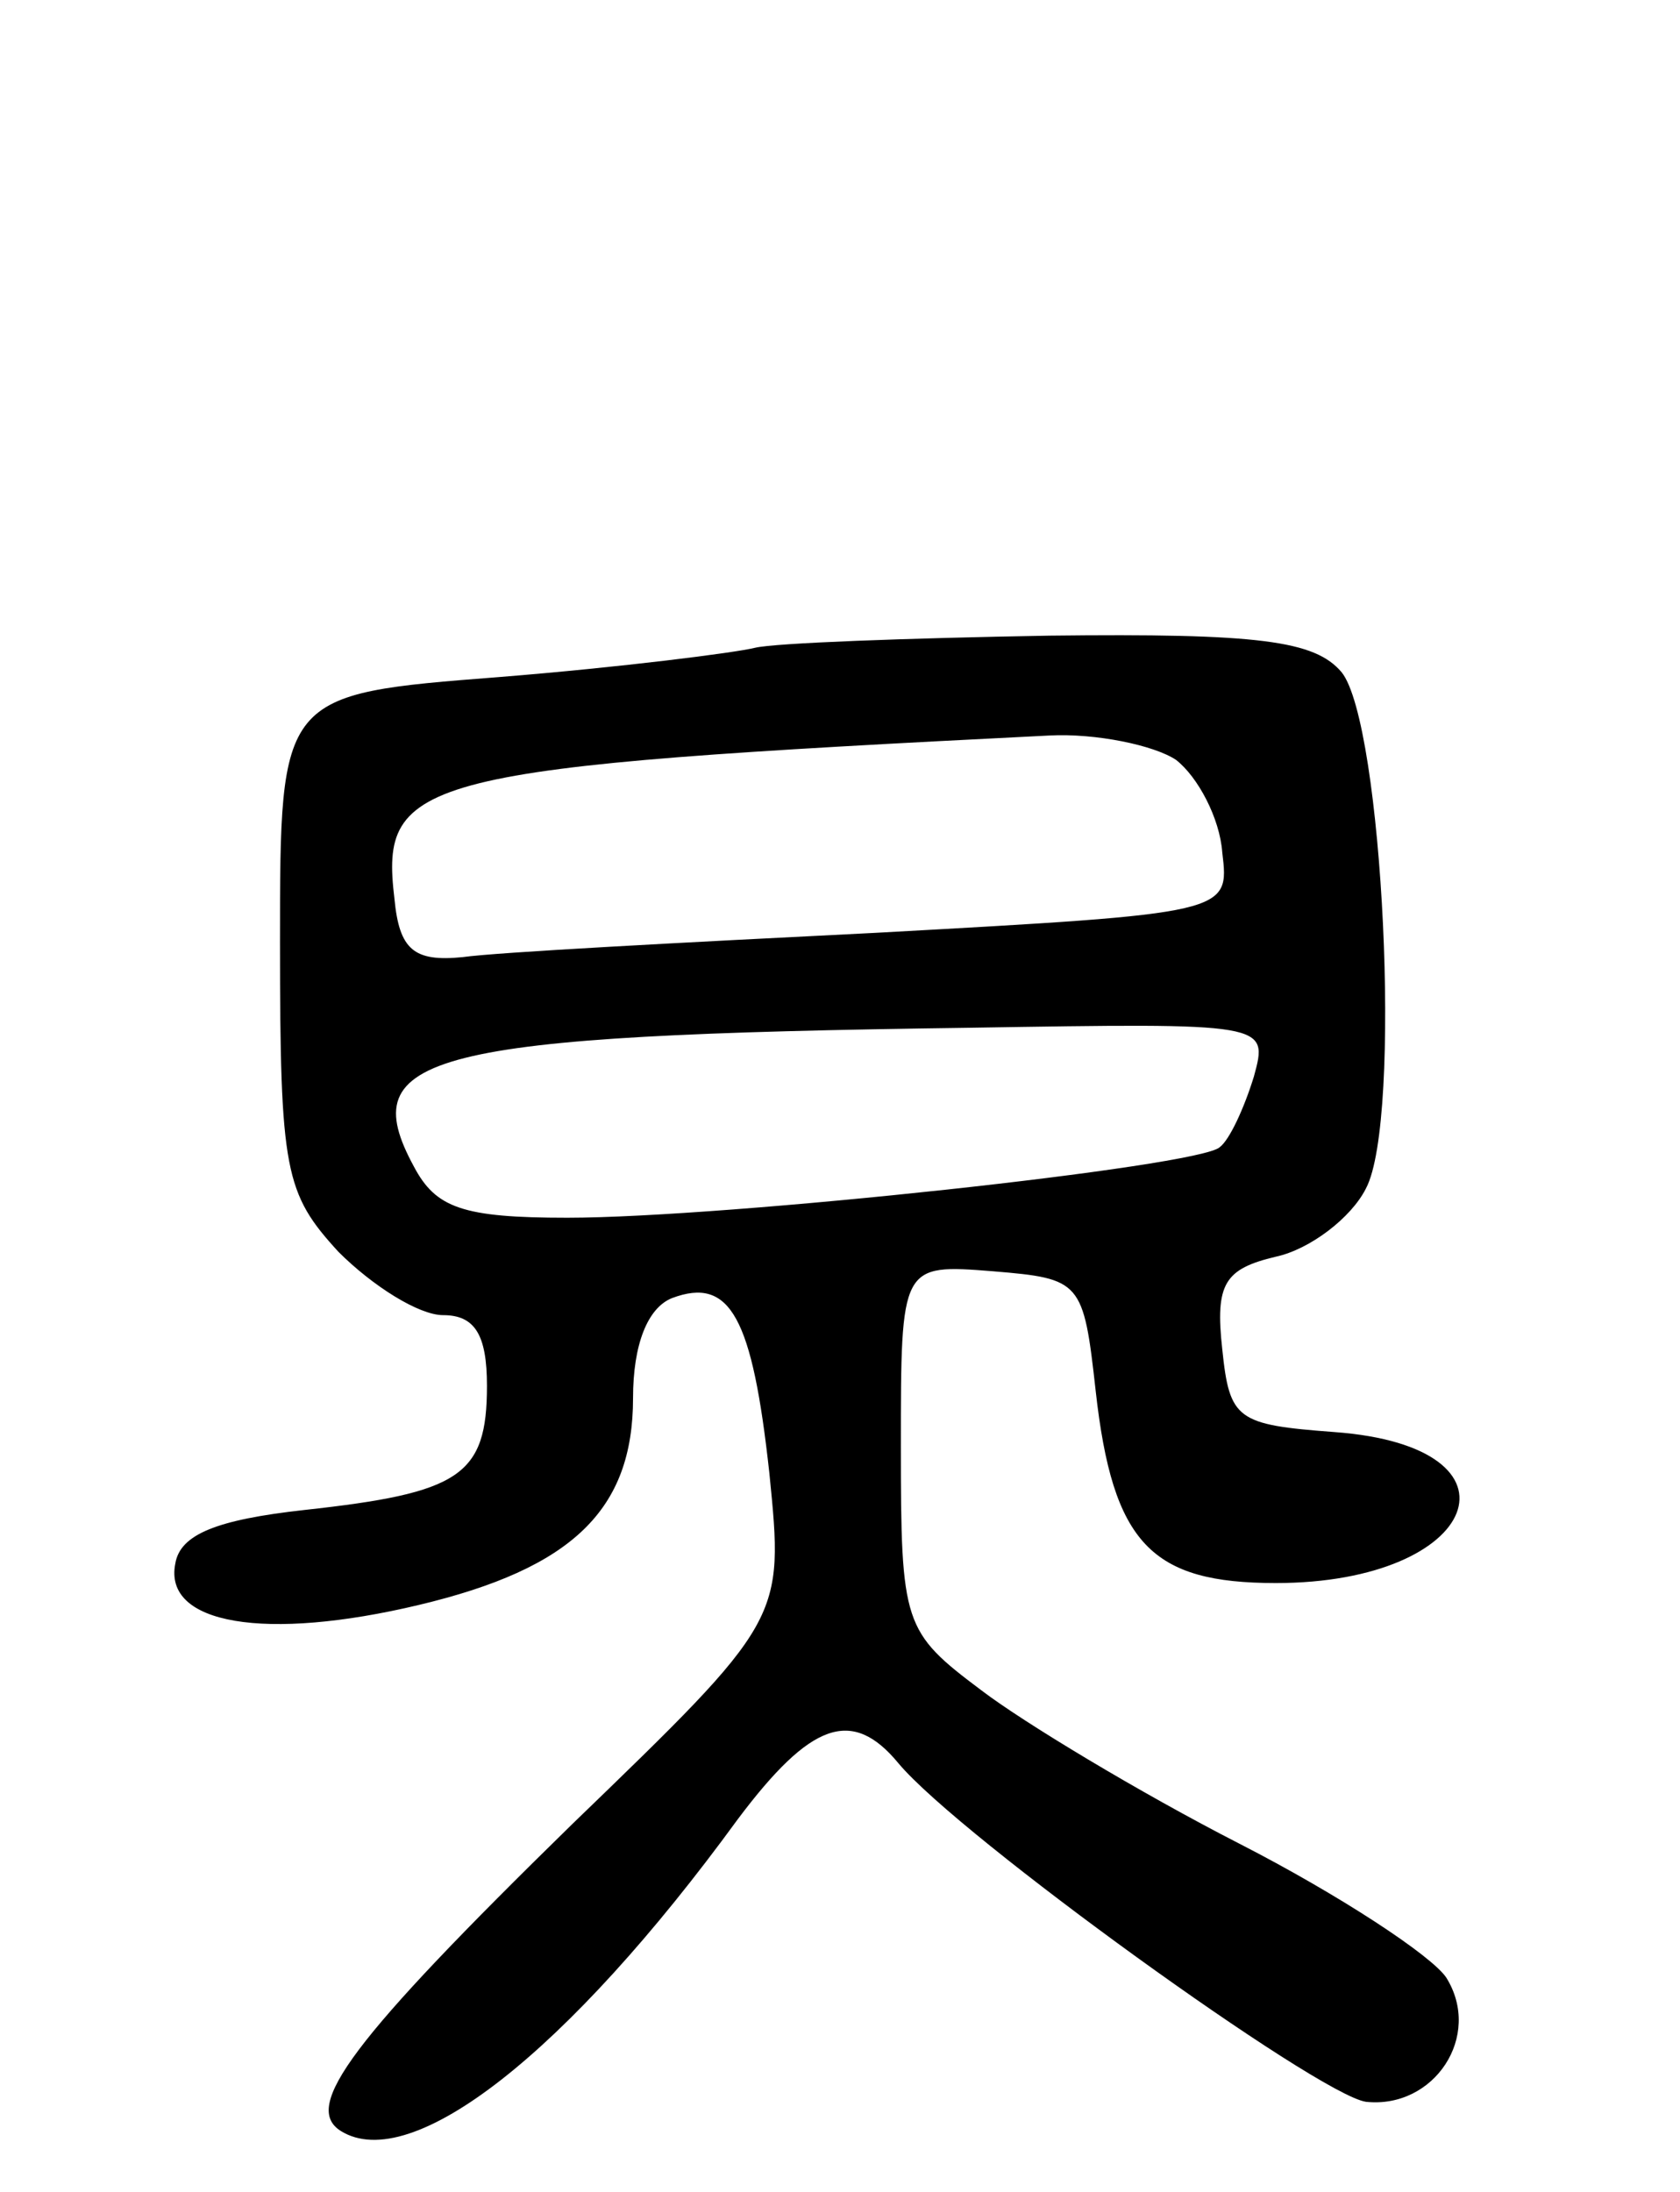 <svg version="1.0" xmlns="http://www.w3.org/2000/svg"
 width="69pt" height="90pt" viewBox="0 0 69 90"
 preserveAspectRatio="xMidYMid meet">
<g transform="translate(0,90) scale(0.1,-0.1)"
fill="#000000" stroke="none">
<path d="M310 634 c-8 -2 -55 -8 -105 -12 -90 -7 -90 -7 -90 -109 0 -94 2
-103 24 -127 14 -14 33 -26 43 -26 13 0 18 -8 18 -29 0 -37 -11 -44 -75 -51
-36 -4 -51 -10 -53 -22 -5 -25 37 -32 100 -17 63 15 88 39 88 85 0 22 6 37 16
41 24 9 33 -8 40 -72 6 -60 6 -60 -81 -144 -91 -89 -111 -116 -95 -126 29 -18
93 32 163 128 30 40 47 46 66 23 25 -30 172 -136 192 -139 28 -3 48 27 33 51
-6 9 -44 34 -85 55 -41 21 -89 50 -106 63 -32 24 -33 27 -33 100 0 75 0 75 38
72 36 -3 37 -4 42 -49 7 -63 23 -79 74 -79 84 0 106 56 24 62 -40 3 -43 5 -46
34 -3 27 1 33 22 38 14 3 31 16 37 28 15 28 7 191 -10 212 -11 13 -34 16 -120
15 -58 -1 -113 -3 -121 -5z m173 -46 c9 -7 18 -24 19 -38 3 -25 3 -25 -142
-33 -80 -4 -156 -8 -170 -10 -20 -2 -26 3 -28 24 -6 50 9 54 269 67 19 1 43
-4 52 -10z m32 -130 c-4 -13 -10 -26 -14 -29 -8 -8 -203 -29 -268 -29 -43 0
-54 4 -63 21 -25 46 5 54 228 57 123 2 123 2 117 -20z"/>
</g>
</svg>

